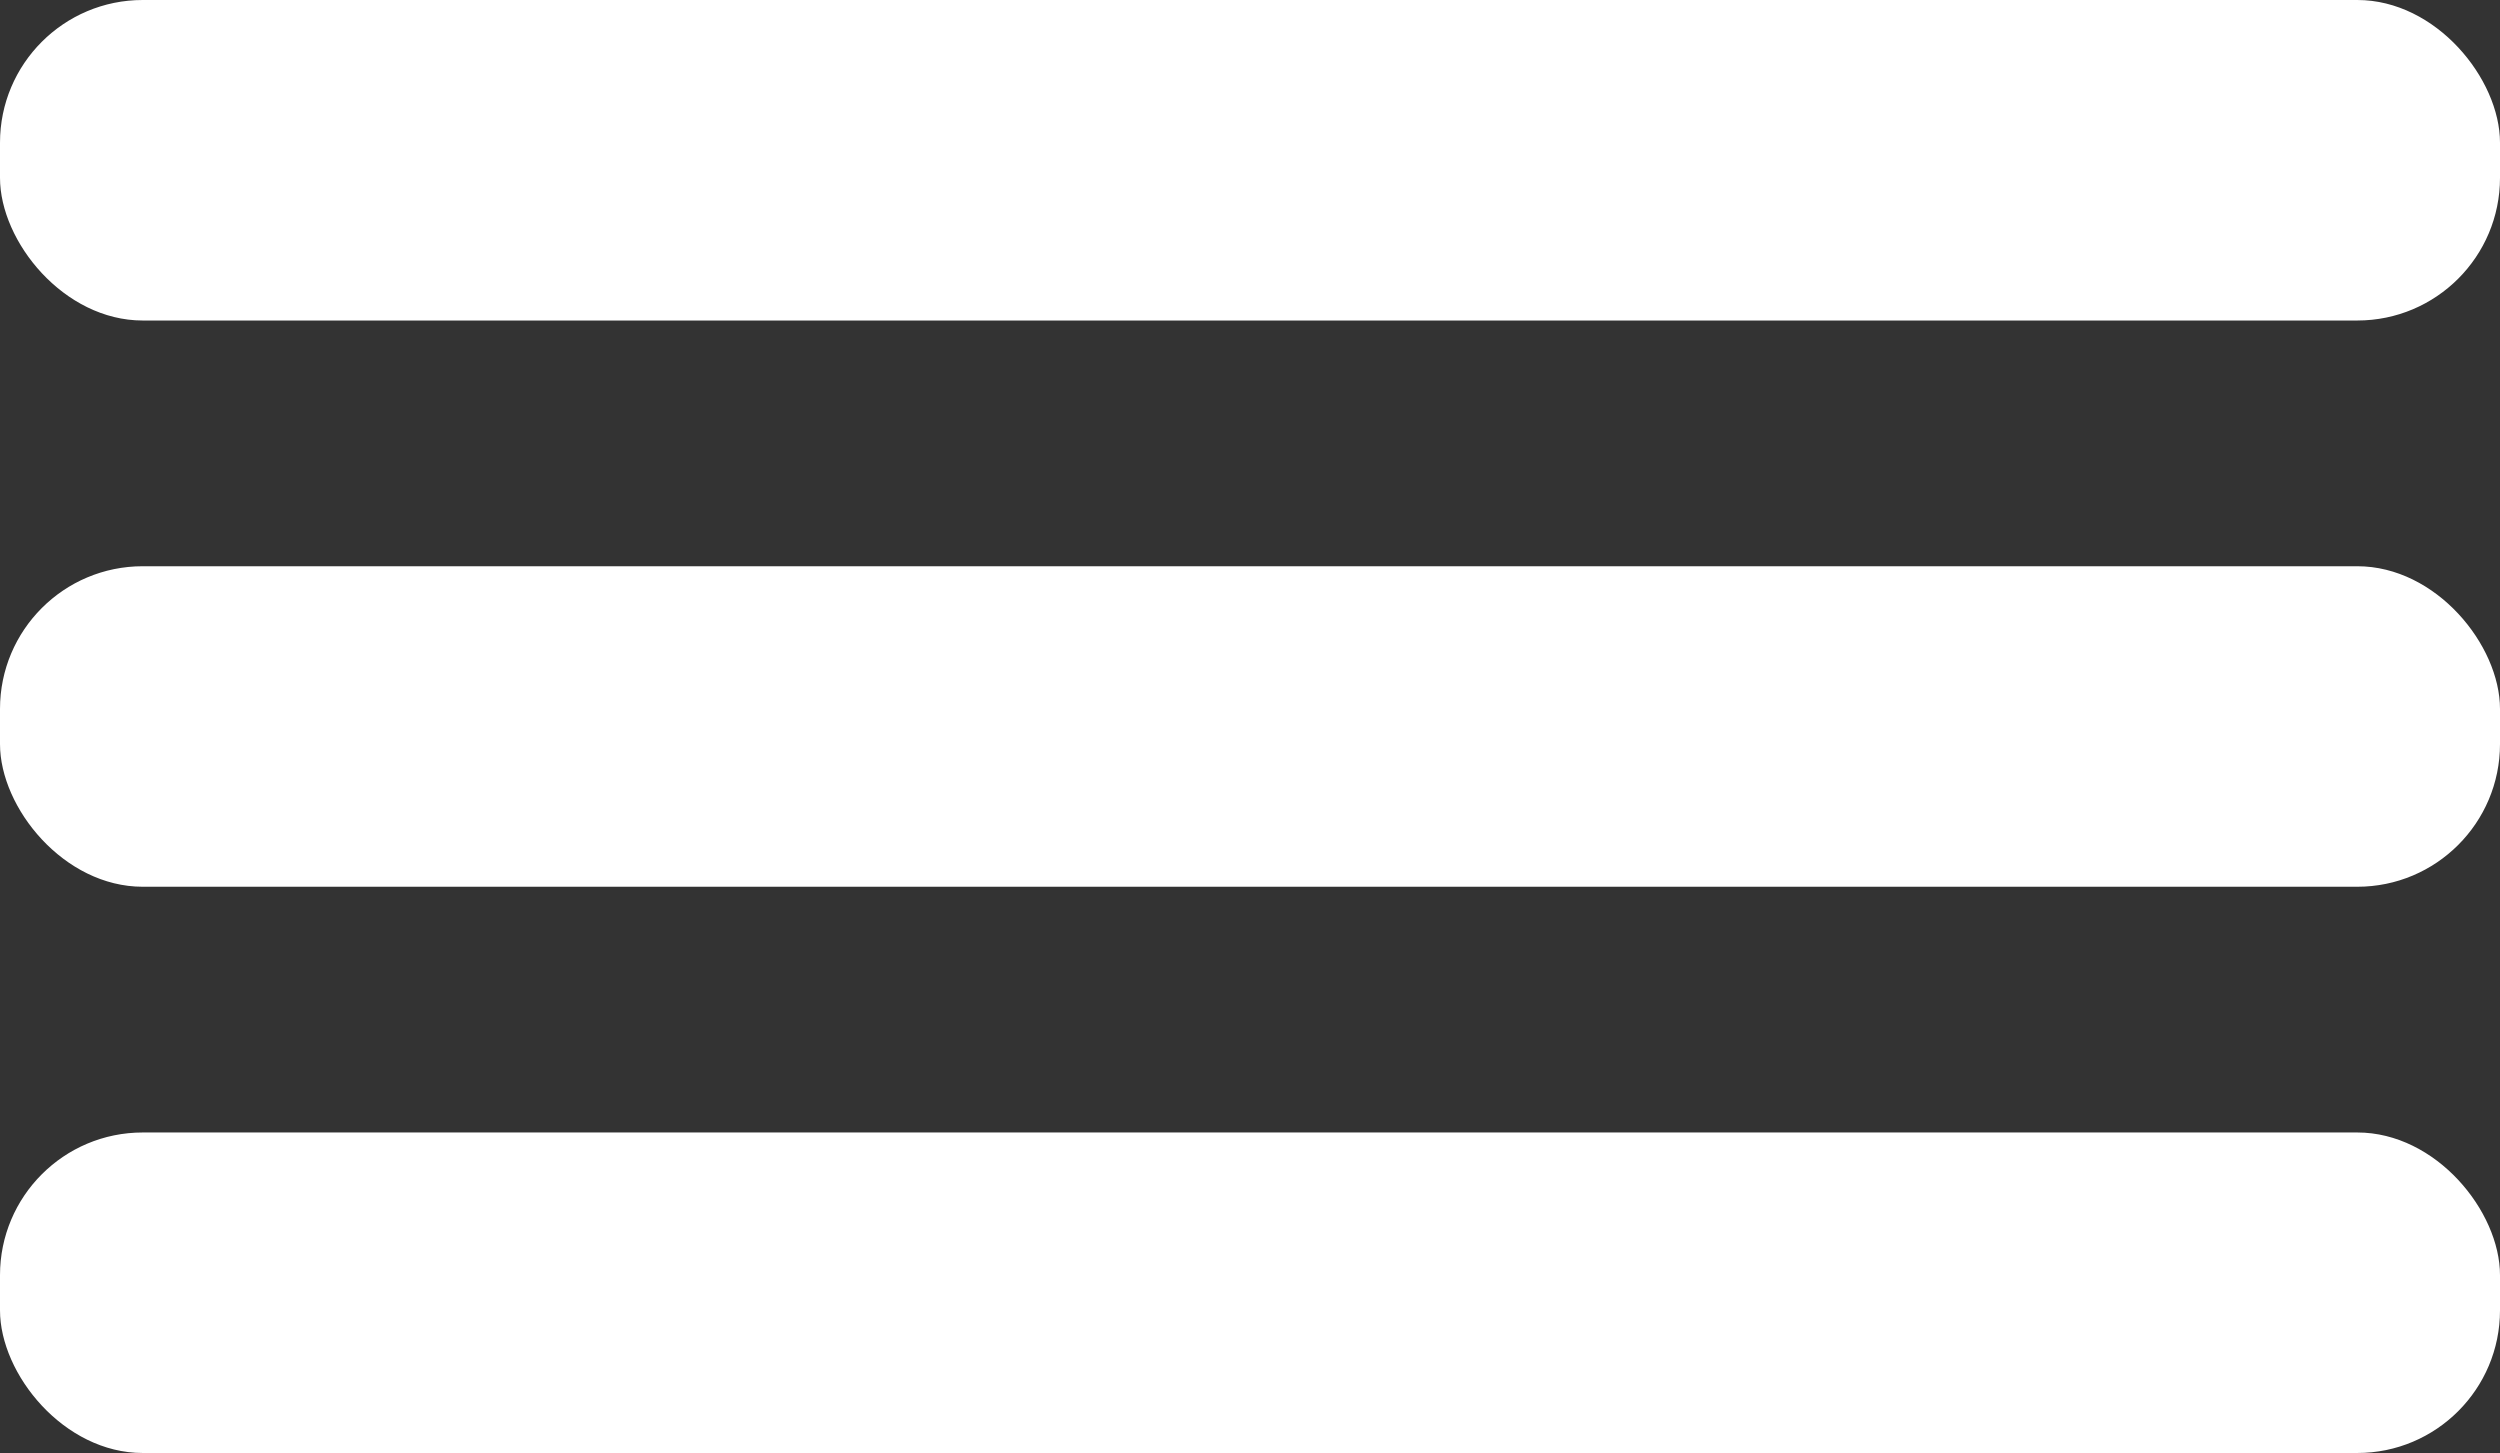 <svg id="Layer_1" data-name="Layer 1" xmlns="http://www.w3.org/2000/svg" viewBox="0 0 234 136"><rect x="0" y="0" width="234" height="136" fill="#333333" stroke="none"/><defs><style>.cls-1{fill:#fff;}</style></defs><title>hamburgermenu</title><rect class="cls-1" width="234" height="30" rx="13.36" ry="13.36"/><rect class="cls-1" y="53" width="234" height="30" rx="13.36" ry="13.36"/><rect class="cls-1" y="106" width="234" height="30" rx="13.36" ry="13.36"/></svg>